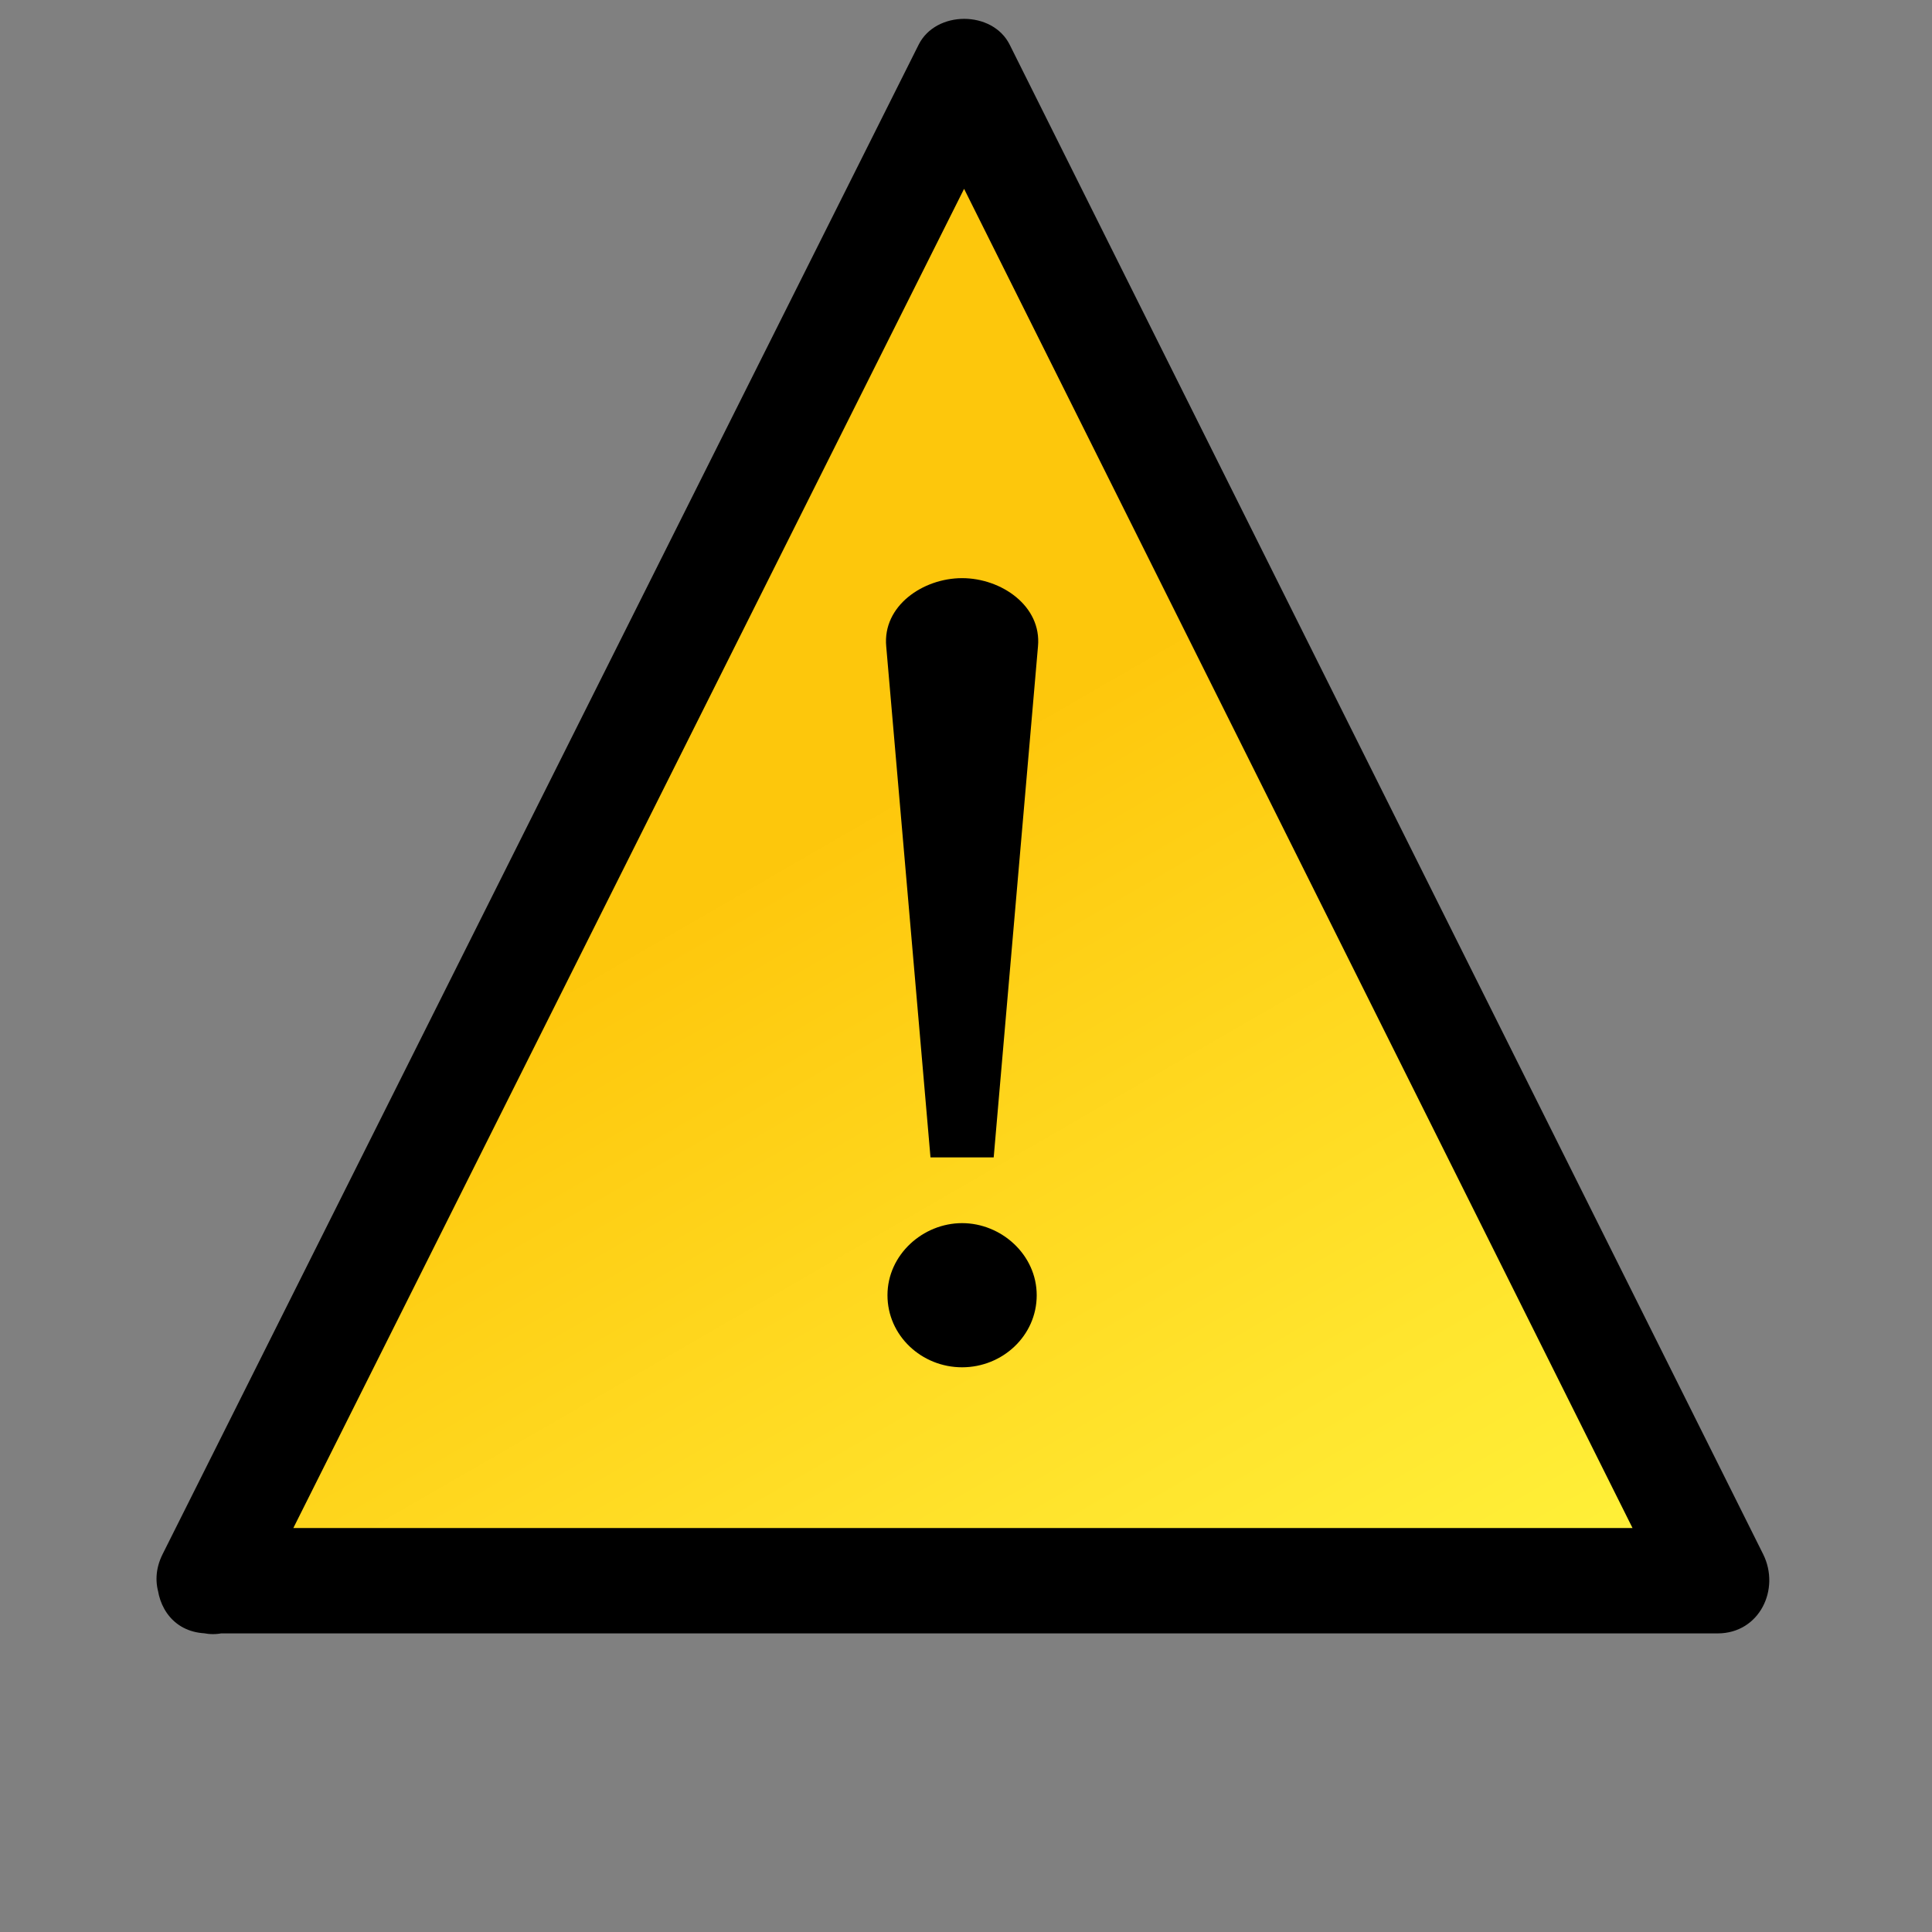 <svg version="1.1" id="Layer_1" xmlns="http://www.w3.org/2000/svg" xmlns:xlink="http://www.w3.org/1999/xlink" x="0px" y="0px"
	 width="110px" height="110px" viewBox="0 0 110 110" enable-background="new 0 0 110 110" xml:space="preserve">
<rect x="0" y="0" width="110" height="110" fill="#808080" stroke="none"/>
<g>
	<g>
		<linearGradient id="SVGID_1_" gradientUnits="userSpaceOnUse" x1="20.146" y1="24.119" x2="68.085" y2="107.152">
			<stop  offset="0" style="stop-color:#FDC70C"/>
			<stop  offset="0.35" style="stop-color:#FDC70C"/>
			<stop  offset="0.364" style="stop-color:#FEC80D"/>
			<stop  offset="0.782" style="stop-color:#FFE52E"/>
			<stop  offset="1" style="stop-color:#FFF33B"/>
		</linearGradient>
		<polygon fill="url(#SVGID_1_)" points="11.85,90 54.896,4.056 97.793,90 		"/>
		<g>
			<path d="M14.44,91.514C28.789,62.866,43.137,34.218,57.486,5.57c-1.728,0-3.454,0-5.181,0
				c14.299,28.648,28.598,57.296,42.897,85.943c0.864-1.504,1.728-3.009,2.591-4.514c-28.647,0-57.295,0-85.943,0
				c-3.869,0-3.869,6,0,6c28.648,0,57.296,0,85.943,0c2.388,0,3.587-2.519,2.591-4.514C86.084,59.838,71.785,31.19,57.486,2.542
				c-0.979-1.96-4.202-1.956-5.181,0C37.957,31.19,23.608,59.838,9.259,88.486C7.532,91.935,12.707,94.975,14.44,91.514z"/>
		</g>
	</g>
	<g>
		<path d="M52.978,65.896l-2.52-29.091c-0.216-2.304,2.088-3.888,4.32-3.888s4.536,1.584,4.32,3.888l-2.521,29.091H52.978z
			 M54.778,69.64c2.232,0,4.248,1.8,4.248,4.104c0,2.304-1.944,4.104-4.248,4.104c-2.305,0-4.249-1.801-4.249-4.104
			C50.529,71.439,52.546,69.64,54.778,69.64z"/>
	</g>
</g>
</svg>
